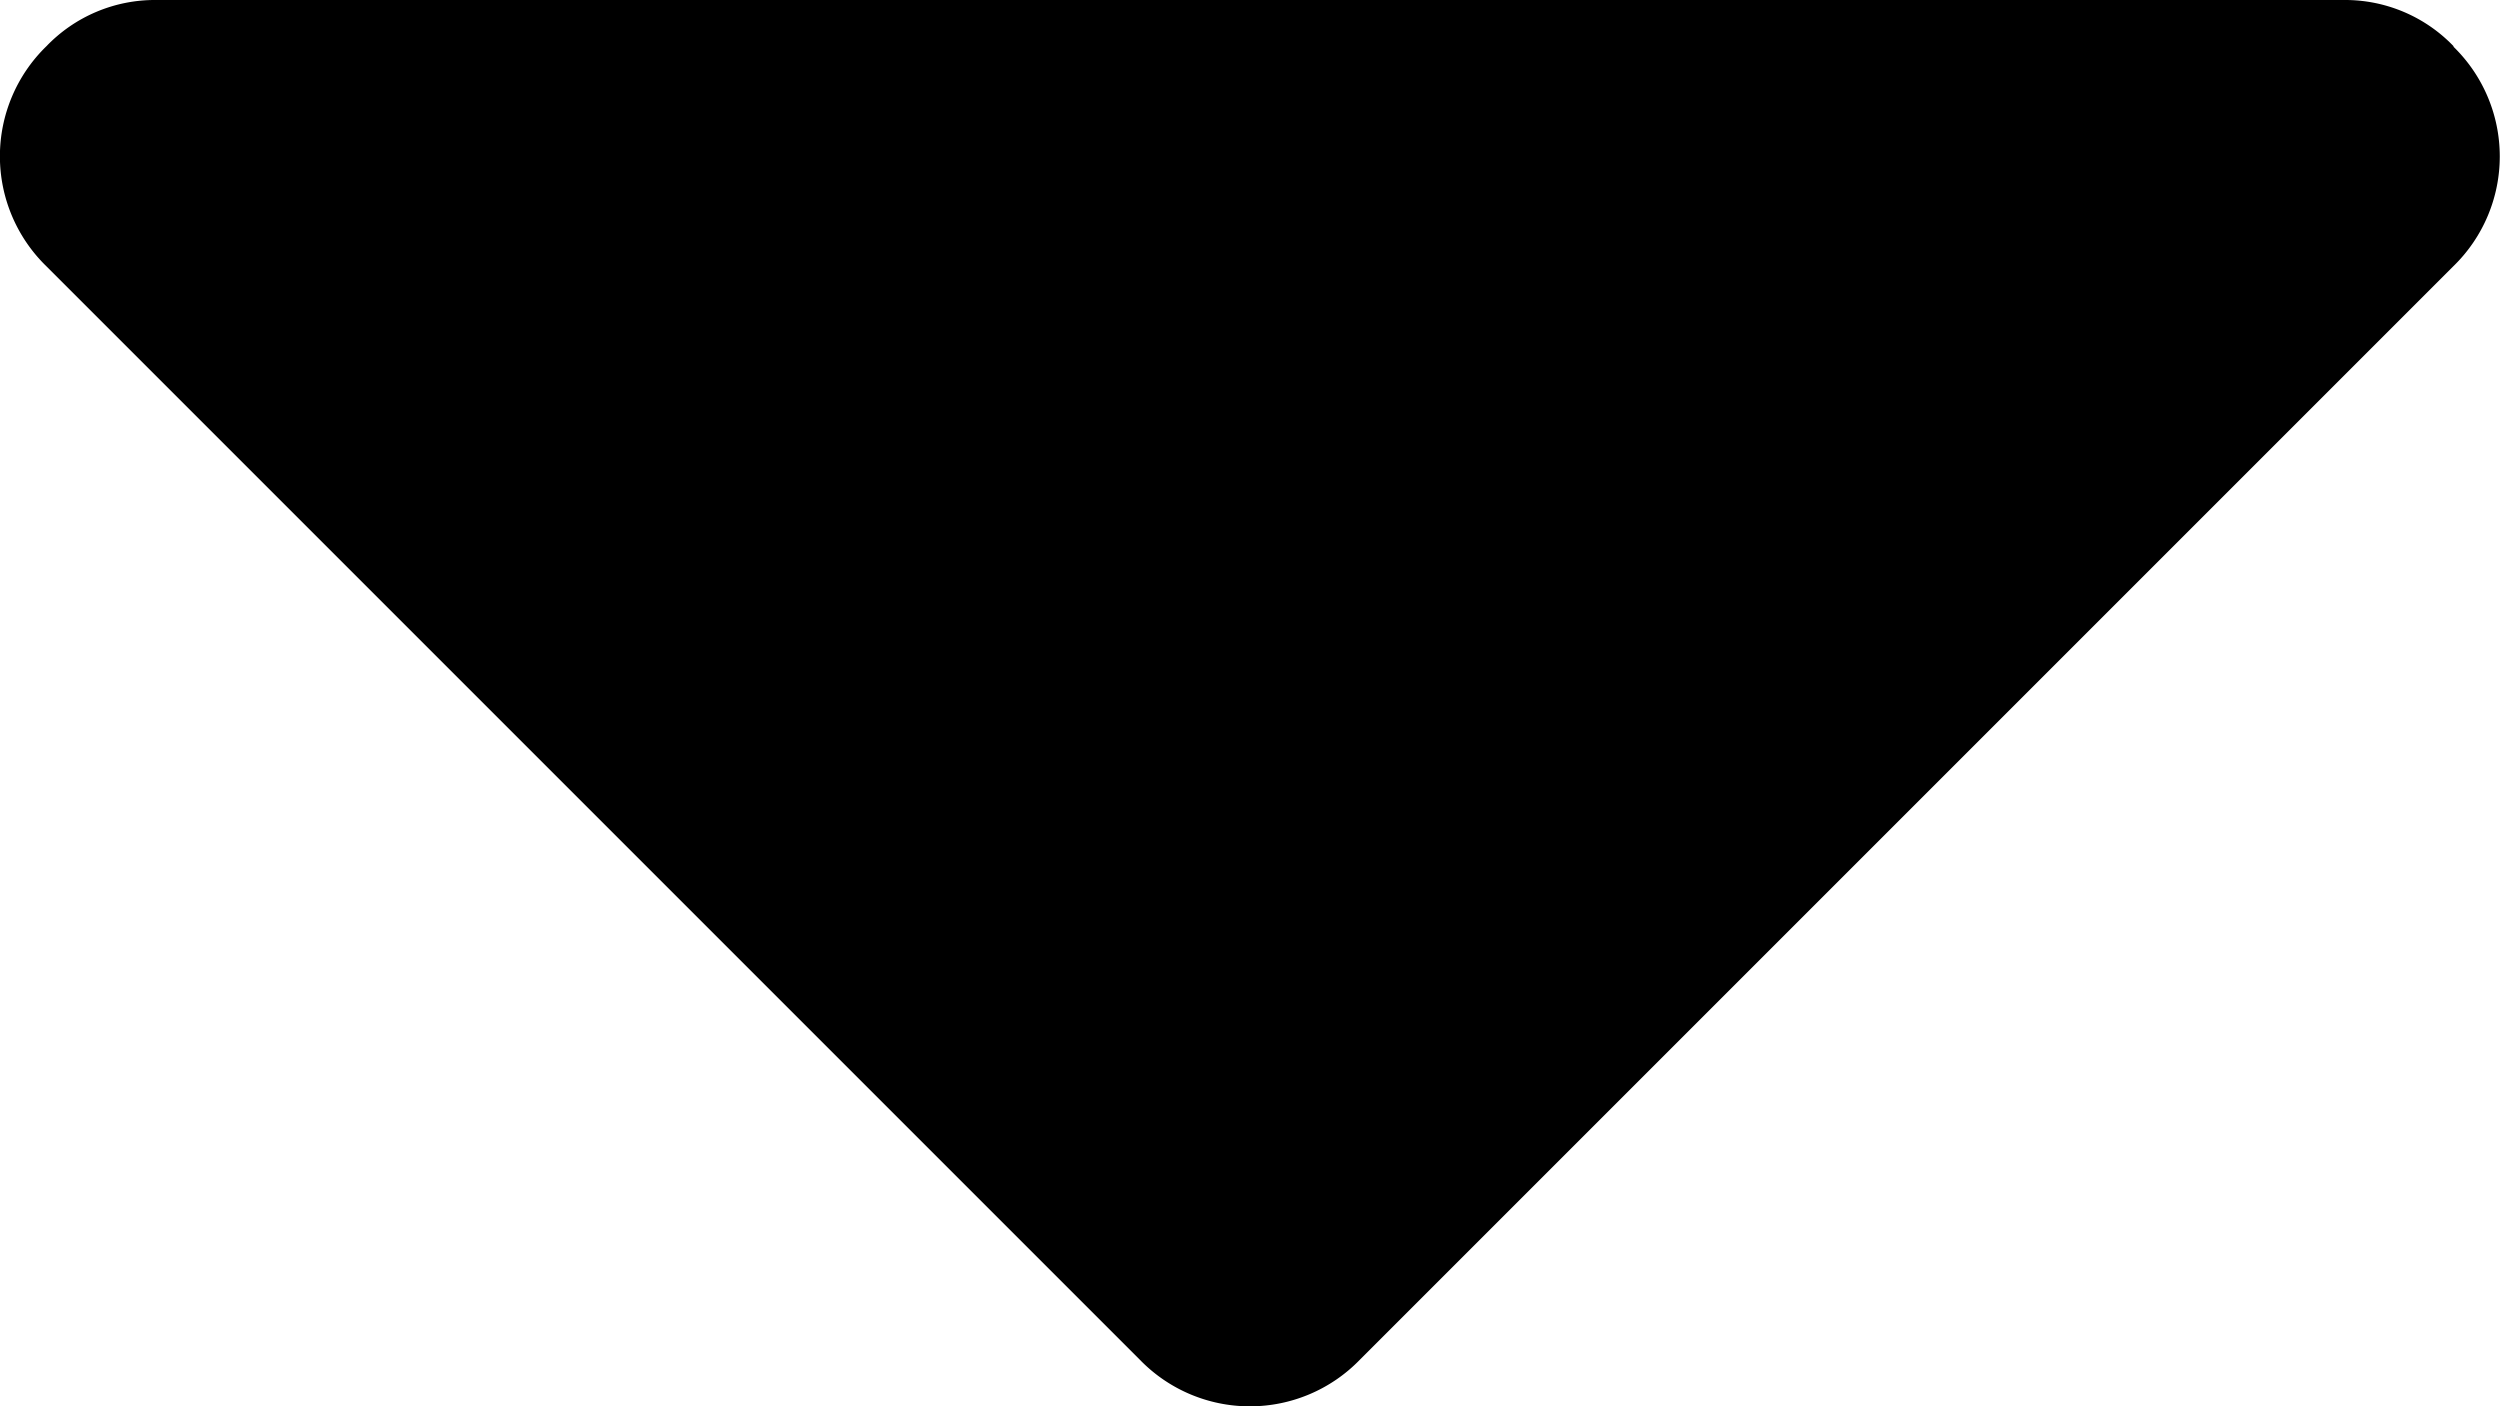 <svg xmlns="http://www.w3.org/2000/svg" width="8.311" height="4.675" viewBox="0 0 8.311 4.675">
  <g id="caret-down" transform="translate(0 -63.953)">
    <path id="Path_197" data-name="Path 197" d="M8.157,64.107a.5.5,0,0,0-.365-.154H.519a.5.5,0,0,0-.365.154.51.51,0,0,0,0,.731L3.79,68.474a.509.509,0,0,0,.73,0l3.636-3.636a.509.509,0,0,0,0-.73Z"/>
  </g>
</svg>
